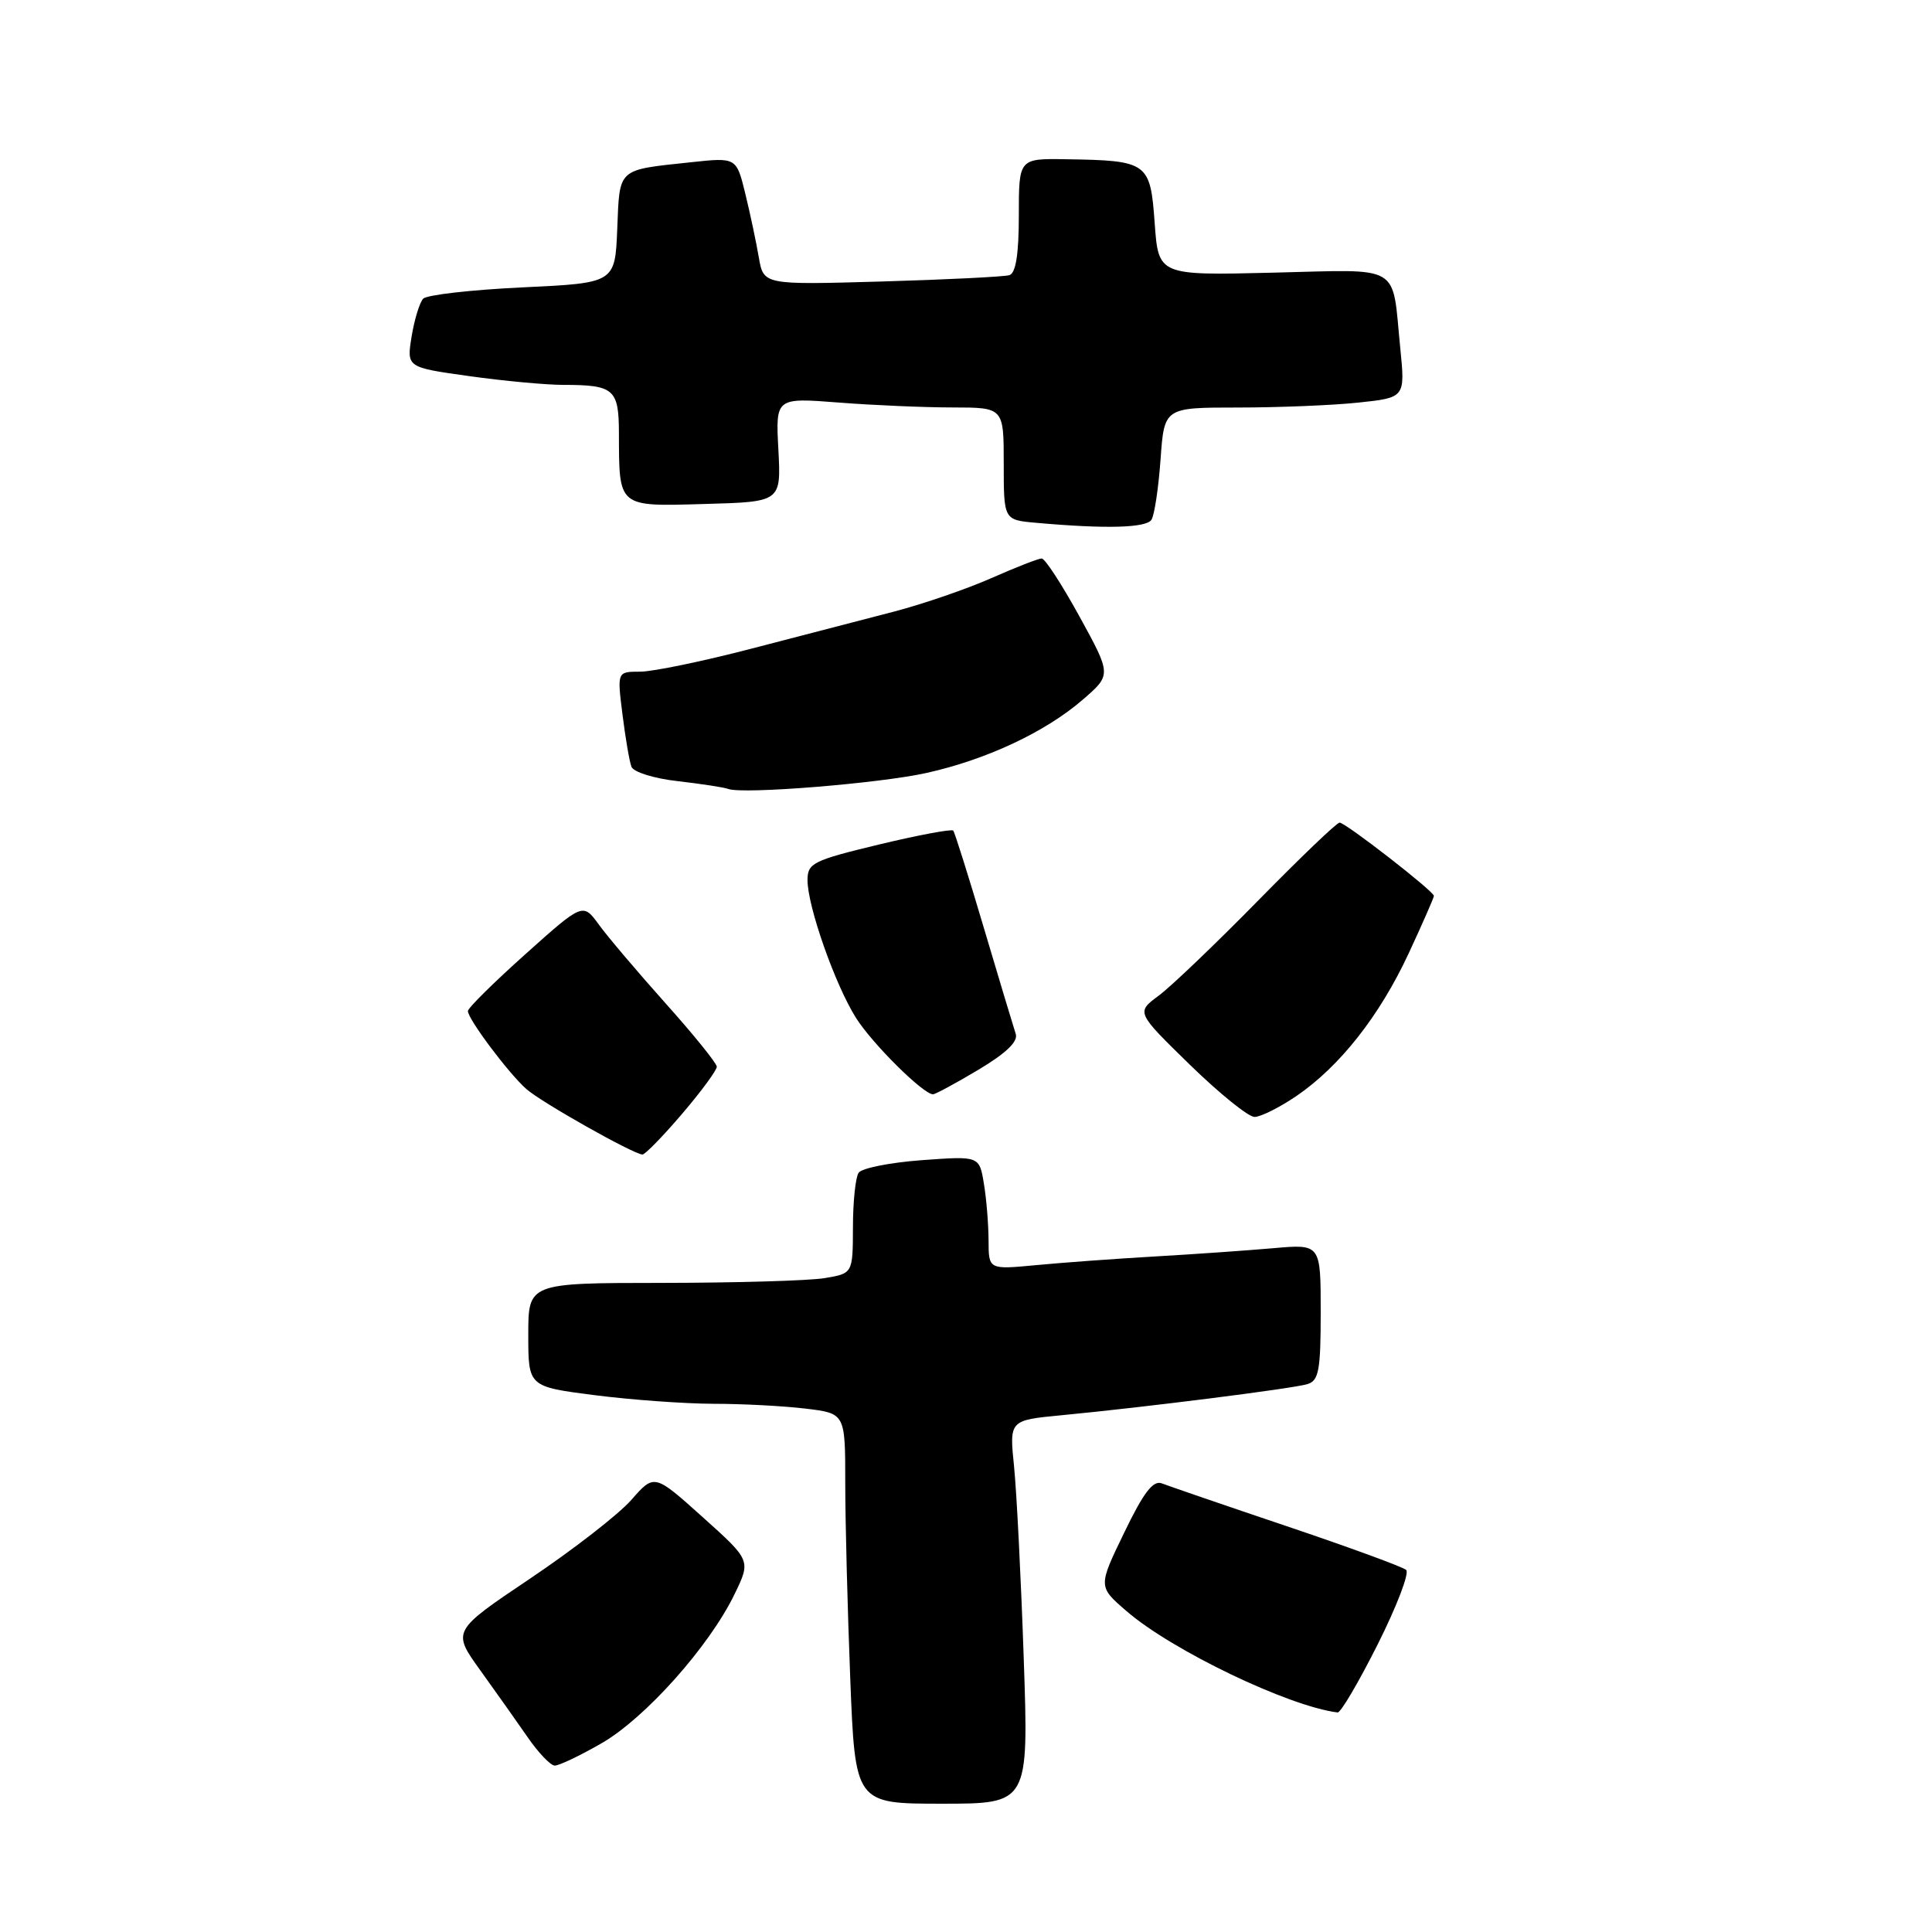 <?xml version="1.0" encoding="UTF-8" standalone="no"?>
<!DOCTYPE svg PUBLIC "-//W3C//DTD SVG 1.1//EN" "http://www.w3.org/Graphics/SVG/1.1/DTD/svg11.dtd" >
<svg xmlns="http://www.w3.org/2000/svg" xmlns:xlink="http://www.w3.org/1999/xlink" version="1.1" viewBox="0 0 256 256">
 <g >
 <path fill="currentColor"
d=" M 135.65 219.75 C 135.29 209.16 134.71 197.73 134.37 194.34 C 133.74 188.19 133.74 188.19 140.62 187.53 C 151.72 186.47 171.35 183.99 173.25 183.40 C 174.75 182.94 175.00 181.56 175.00 173.85 C 175.00 164.84 175.00 164.84 168.75 165.39 C 165.31 165.69 158.22 166.19 153.00 166.49 C 147.78 166.79 140.69 167.31 137.25 167.64 C 131.00 168.23 131.00 168.23 130.99 164.37 C 130.98 162.24 130.71 158.85 130.37 156.84 C 129.77 153.17 129.77 153.17 122.13 153.73 C 117.93 154.04 114.17 154.79 113.77 155.40 C 113.36 156.00 113.02 159.25 113.02 162.62 C 113.00 168.74 113.00 168.74 109.25 169.36 C 107.19 169.70 97.51 169.98 87.75 169.99 C 70.00 170.00 70.00 170.00 70.00 176.87 C 70.00 183.74 70.00 183.74 78.82 184.87 C 83.67 185.49 90.75 186.00 94.57 186.01 C 98.38 186.01 103.86 186.30 106.75 186.65 C 112.00 187.28 112.00 187.28 112.00 196.48 C 112.00 201.54 112.30 213.18 112.66 222.34 C 113.31 239.00 113.31 239.00 124.81 239.00 C 136.31 239.00 136.31 239.00 135.65 219.75 Z  M 79.71 230.99 C 85.48 227.68 93.99 218.15 97.34 211.22 C 99.50 206.76 99.50 206.76 93.10 201.02 C 86.70 195.27 86.70 195.27 83.65 198.75 C 81.97 200.66 75.93 205.35 70.24 209.17 C 59.90 216.12 59.90 216.12 63.63 221.31 C 65.68 224.16 68.52 228.17 69.93 230.21 C 71.34 232.25 72.95 233.94 73.50 233.95 C 74.05 233.97 76.85 232.64 79.71 230.99 Z  M 182.56 217.87 C 185.08 212.85 186.78 208.42 186.32 208.02 C 185.87 207.62 178.75 205.01 170.50 202.23 C 162.25 199.45 154.81 196.89 153.96 196.56 C 152.80 196.10 151.54 197.74 148.96 203.09 C 145.50 210.23 145.50 210.23 149.27 213.48 C 155.27 218.68 170.76 226.11 177.24 226.91 C 177.65 226.96 180.04 222.89 182.56 217.87 Z  M 90.38 147.59 C 92.92 144.62 94.99 141.80 94.98 141.34 C 94.96 140.88 91.93 137.12 88.23 132.99 C 84.53 128.85 80.54 124.15 79.37 122.54 C 77.24 119.61 77.24 119.61 69.62 126.43 C 65.43 130.18 62.00 133.57 62.00 133.97 C 62.00 135.03 67.37 142.20 69.73 144.29 C 71.72 146.06 83.91 152.93 85.13 152.98 C 85.47 152.99 87.84 150.57 90.38 147.59 Z  M 171.75 145.25 C 177.51 141.33 182.80 134.62 186.66 126.32 C 188.50 122.36 190.00 118.94 190.00 118.71 C 190.00 118.10 178.29 109.00 177.50 109.00 C 177.13 109.00 172.26 113.67 166.67 119.37 C 161.07 125.07 155.16 130.73 153.52 131.94 C 150.55 134.14 150.55 134.14 157.65 141.07 C 161.56 144.88 165.42 148.00 166.23 148.00 C 167.04 148.00 169.52 146.76 171.75 145.25 Z  M 129.64 141.75 C 133.31 139.56 134.93 138.01 134.59 137.00 C 134.32 136.18 132.42 129.88 130.38 123.00 C 128.34 116.12 126.51 110.30 126.31 110.06 C 126.11 109.82 121.69 110.65 116.48 111.90 C 107.72 114.01 107.00 114.37 107.00 116.62 C 107.00 120.10 110.66 130.50 113.42 134.87 C 115.58 138.30 122.34 145.00 123.63 145.00 C 123.94 145.00 126.64 143.54 129.64 141.75 Z  M 122.81 102.41 C 130.75 100.64 138.52 96.99 143.46 92.72 C 147.28 89.42 147.28 89.42 143.05 81.71 C 140.72 77.47 138.47 74.00 138.03 74.00 C 137.60 74.00 134.61 75.17 131.37 76.60 C 128.14 78.03 122.35 80.02 118.50 81.03 C 114.65 82.03 106.18 84.23 99.68 85.92 C 93.18 87.62 86.49 89.00 84.82 89.00 C 81.77 89.00 81.77 89.00 82.48 94.66 C 82.87 97.77 83.40 100.89 83.67 101.60 C 83.95 102.31 86.67 103.16 89.83 103.51 C 92.95 103.87 95.95 104.33 96.50 104.54 C 98.43 105.27 116.56 103.81 122.81 102.41 Z  M 152.58 68.86 C 152.97 68.24 153.51 64.64 153.78 60.86 C 154.27 54.00 154.27 54.00 163.99 54.00 C 169.33 54.00 176.52 53.71 179.95 53.35 C 186.20 52.69 186.20 52.69 185.54 46.10 C 184.41 34.80 185.97 35.72 168.65 36.13 C 153.50 36.50 153.50 36.50 153.00 29.54 C 152.42 21.50 152.10 21.27 141.25 21.10 C 135.00 21.00 135.00 21.00 135.00 28.53 C 135.00 33.68 134.60 36.19 133.75 36.46 C 133.06 36.67 125.45 37.05 116.84 37.30 C 101.18 37.75 101.18 37.75 100.55 34.12 C 100.21 32.13 99.41 28.33 98.76 25.68 C 97.58 20.85 97.58 20.85 91.54 21.50 C 81.73 22.55 82.12 22.20 81.79 30.30 C 81.50 37.50 81.50 37.50 69.22 38.08 C 62.47 38.40 56.55 39.07 56.07 39.58 C 55.60 40.09 54.91 42.34 54.54 44.59 C 53.88 48.68 53.88 48.68 62.19 49.84 C 66.76 50.48 72.38 51.00 74.67 51.00 C 81.35 51.00 82.00 51.56 82.01 57.36 C 82.04 67.30 81.80 67.11 93.38 66.78 C 103.50 66.50 103.50 66.50 103.14 59.59 C 102.77 52.69 102.77 52.69 111.14 53.34 C 115.74 53.70 122.54 53.99 126.25 53.99 C 133.00 54.00 133.00 54.00 133.00 61.44 C 133.00 68.89 133.00 68.89 137.25 69.27 C 146.51 70.10 151.91 69.96 152.58 68.86 Z "/>
</g>
</svg>